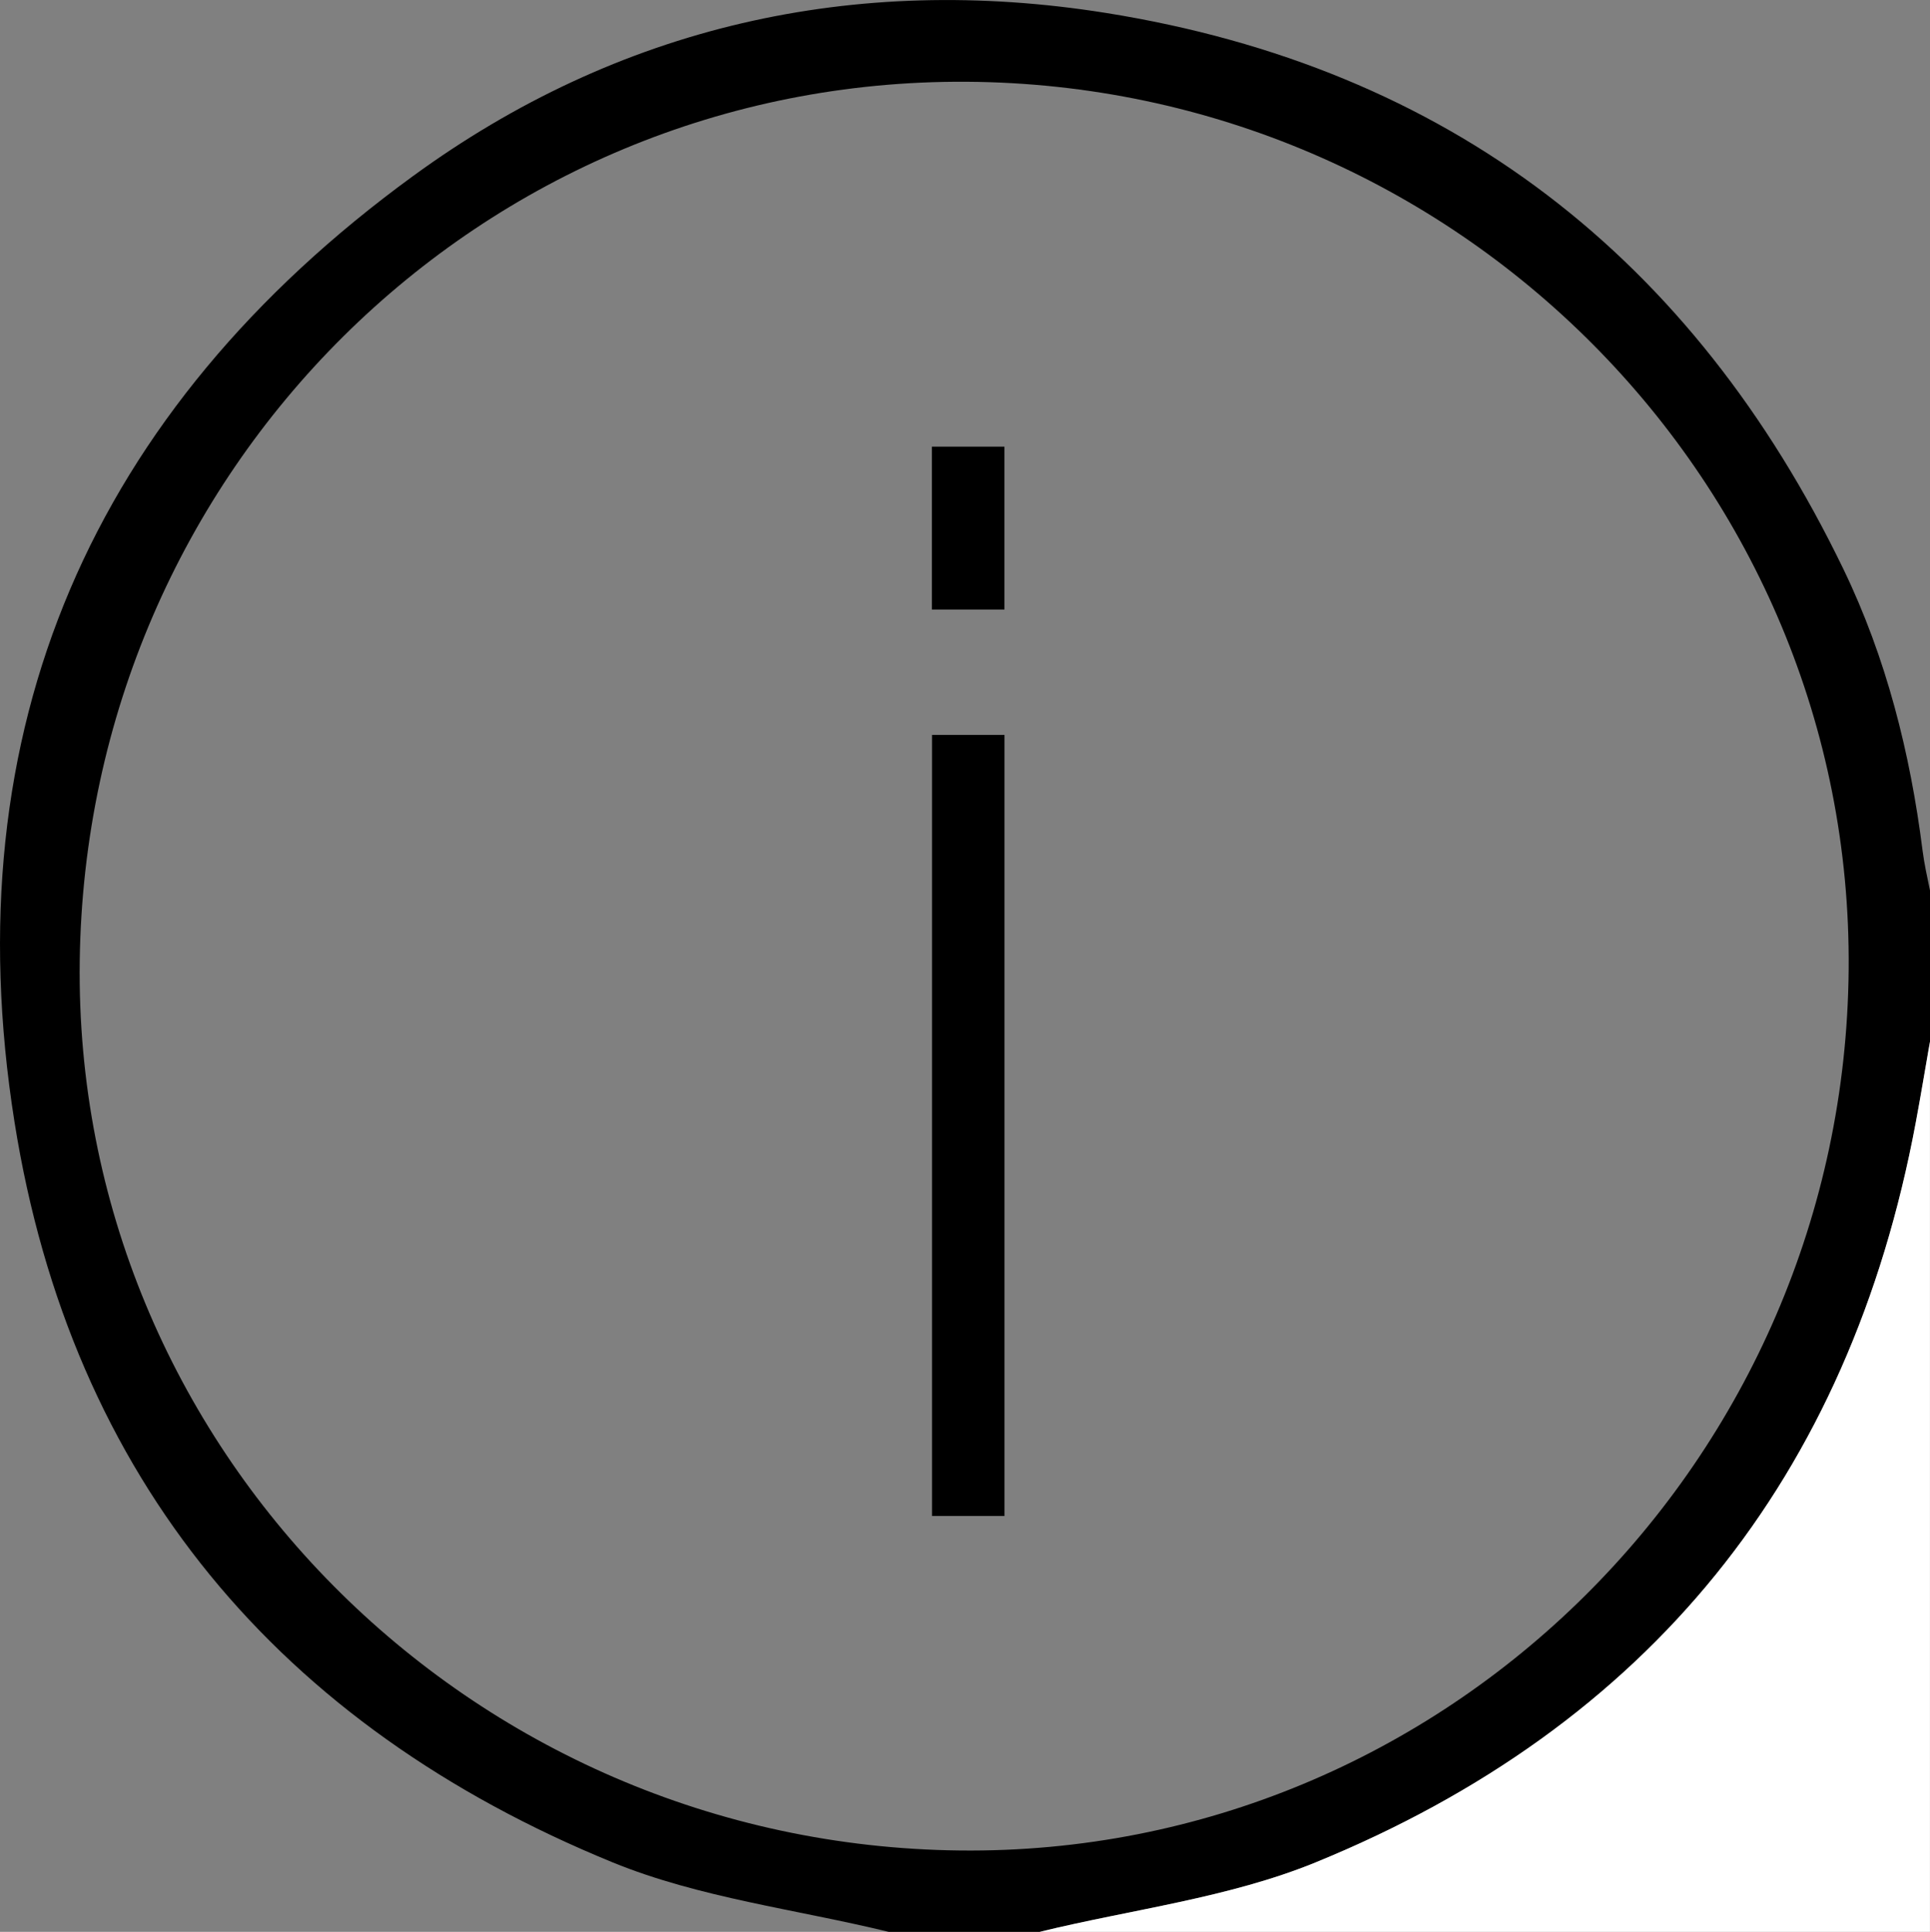 <svg xmlns="http://www.w3.org/2000/svg" width="407.64" height="408.1" viewBox="0 0 407.64 408.1"><rect x="0" y="0" width="407.64" height="408.1" fill="#808080" stroke="none"/><defs><style>.a{fill:#fff;}</style></defs><path d="M242.44,445.85c-19.5-4.76-39.95-7.17-58.32-14.68-70.36-28.79-114.34-81-126.32-156.36C44.6,191.77,74.25,124.33,141.89,75,185.3,43.29,235.07,32,288.3,40.48c72.41,11.57,124,51.68,155.79,117.51,9.05,18.76,14.1,38.79,16.71,59.44.36,2.85,1,5.65,1.58,8.48v31.87c-1,5.7-1.95,11.41-3,17.1-14,75-56.37,127.5-126.74,156.29-18.36,7.51-38.81,9.92-58.31,14.68ZM445.19,242.52c.89-102.66-82.8-186.87-186.34-187.5C156.33,54.4,72.94,137.1,71.57,240.77,70.21,343.15,153.69,427.52,257.5,428.66,360,429.79,444.3,346.2,445.19,242.52Z" transform="translate(-54.73 -37.75)"/><path class="a" d="M274.31,445.85c19.5-4.76,39.95-7.17,58.31-14.68C403,402.38,445.36,349.88,459.36,274.88c1.07-5.69,2-11.4,3-17.1V445.85Z" transform="translate(-54.73 -37.75)"/><path d="M266.89,358h-15.3V193h15.3Z" transform="translate(-54.73 -37.75)"/><path d="M251.56,132.11h15.32v34.4H251.56Z" transform="translate(-54.73 -37.75)"/></svg>